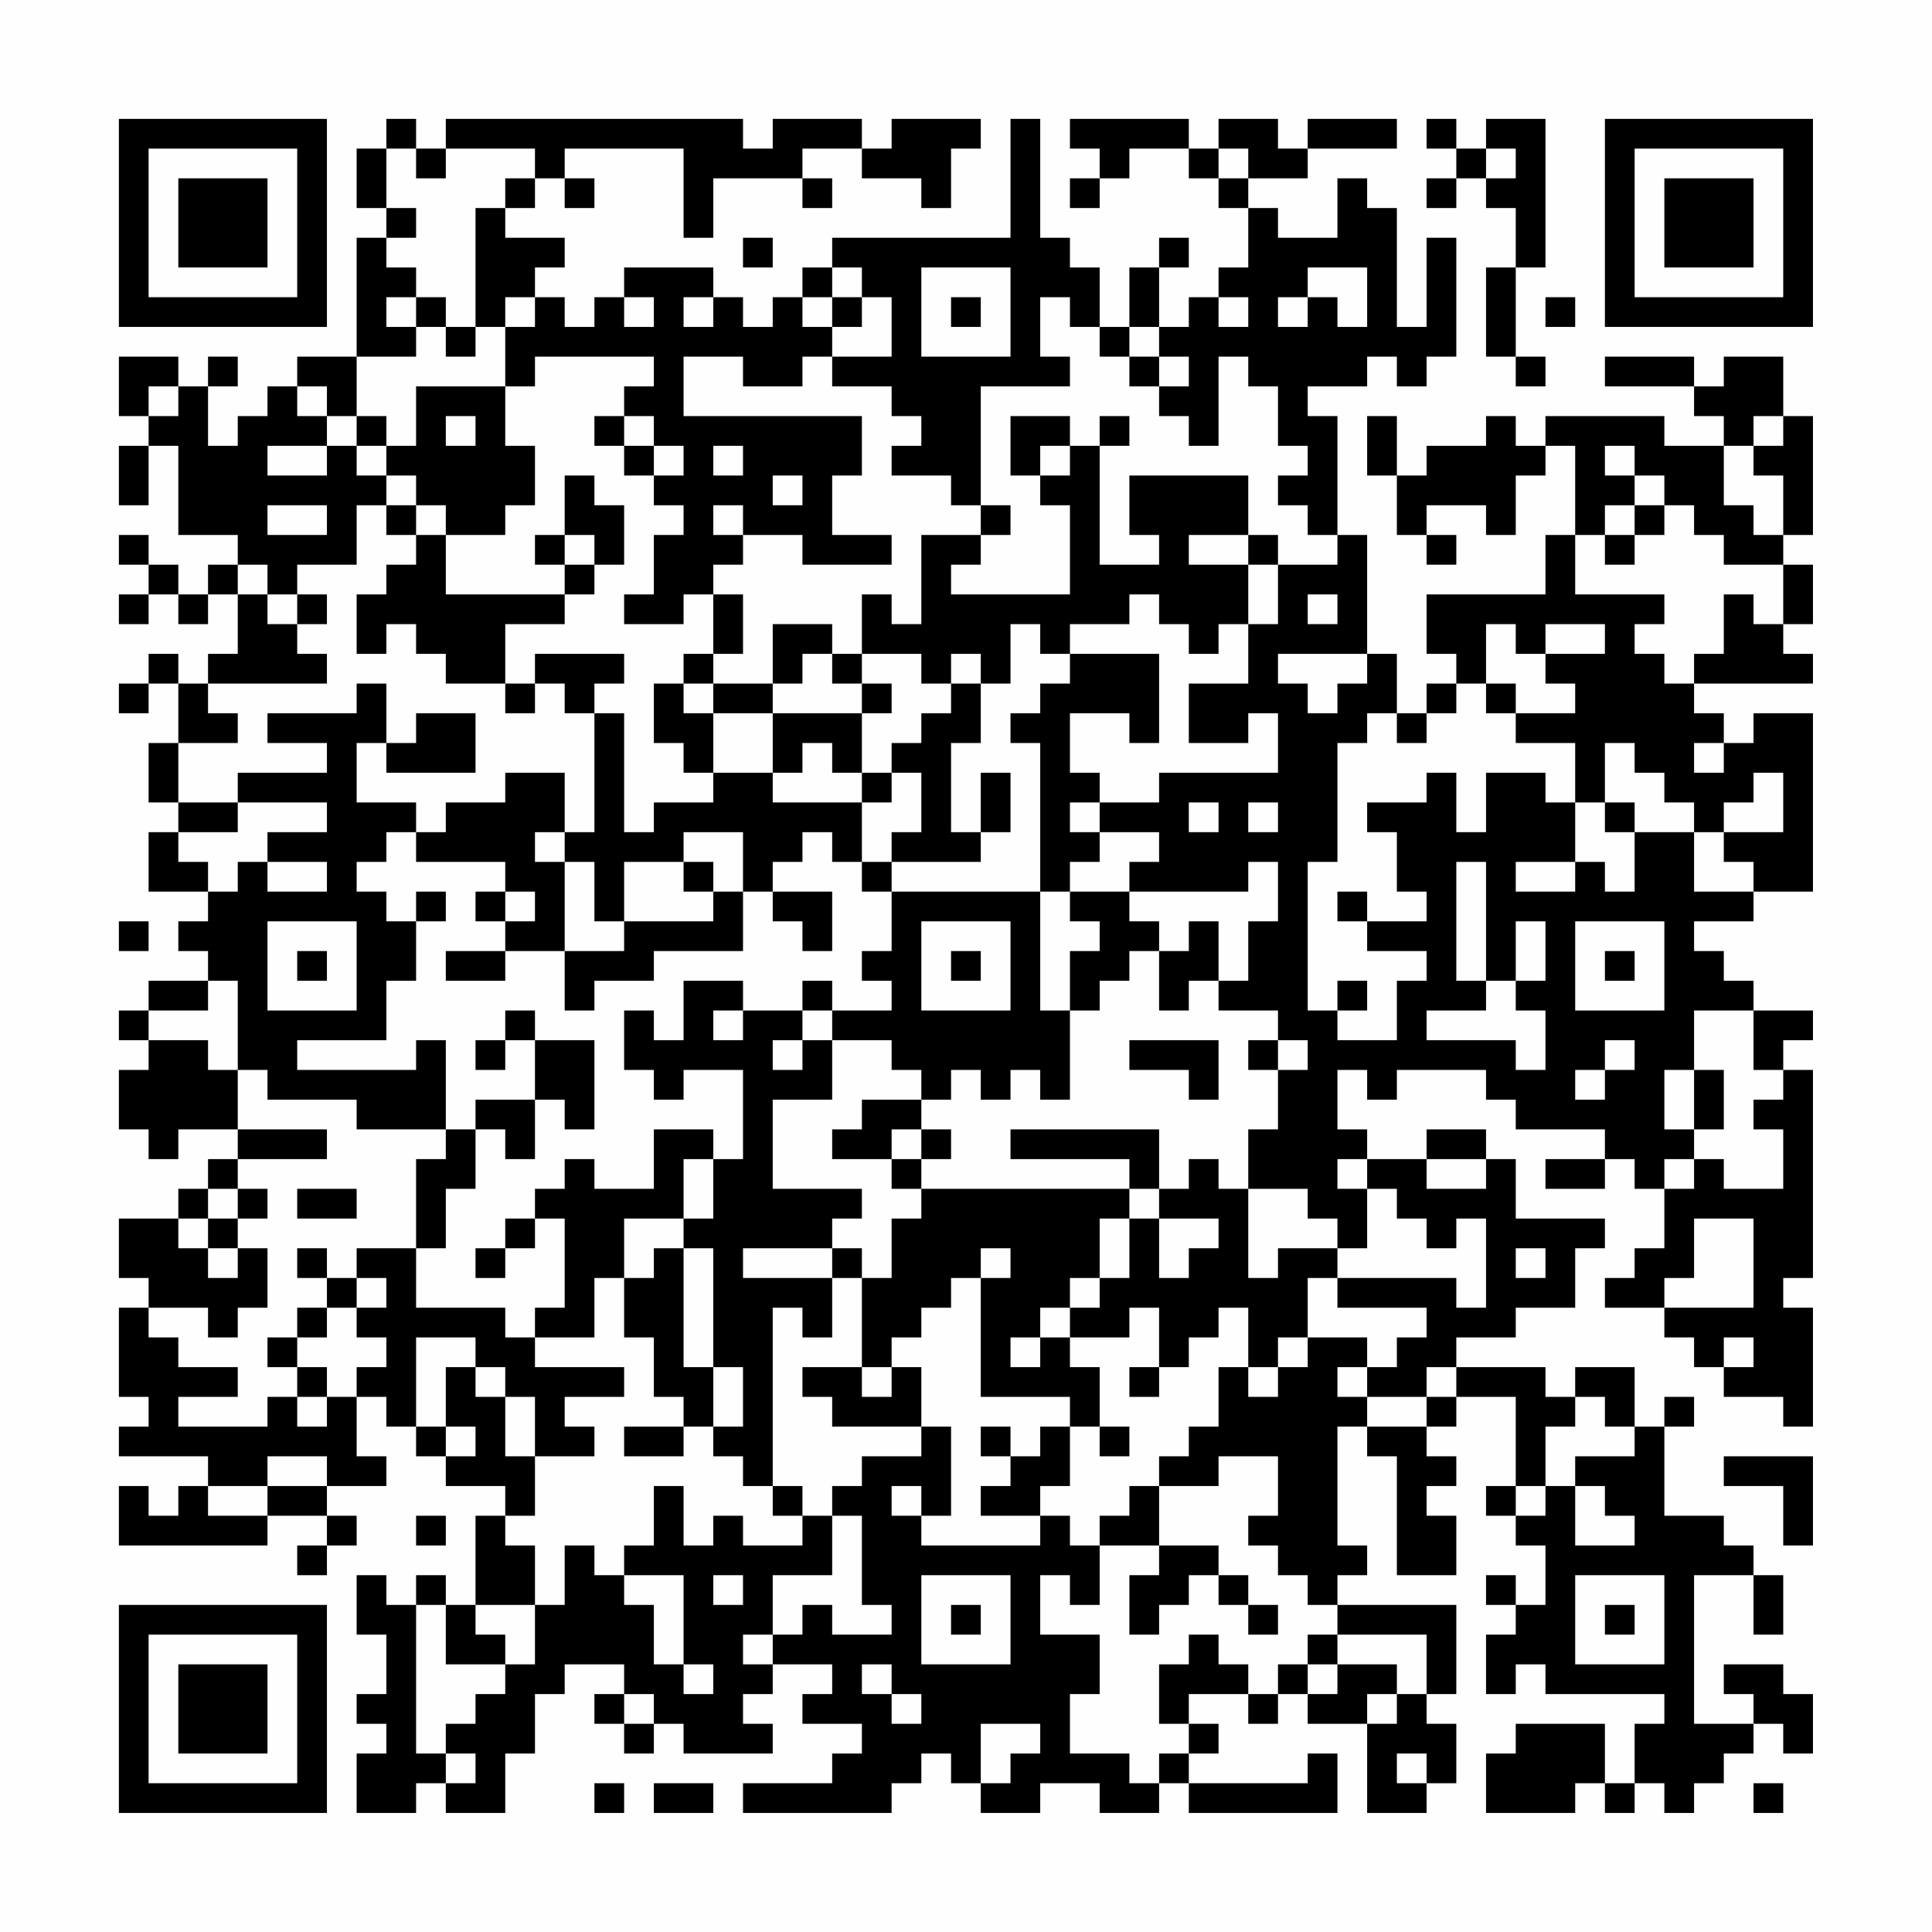 <?xml version="1.0" encoding="UTF-8"?>
<svg xmlns="http://www.w3.org/2000/svg" version="1.1" width="300" height="300" viewBox="0 0 300 300"><rect x="0" y="0" width="300" height="300" fill="#fefefe"/><g transform="scale(4.615)"><g transform="translate(4,4)"><path fill-rule="evenodd" d="M9 0L9 1L8 1L8 3L9 3L9 4L8 4L8 8L6 8L6 9L5 9L5 10L4 10L4 11L3 11L3 9L4 9L4 8L3 8L3 9L2 9L2 8L0 8L0 10L1 10L1 11L0 11L0 13L1 13L1 11L2 11L2 14L4 14L4 15L3 15L3 16L2 16L2 15L1 15L1 14L0 14L0 15L1 15L1 16L0 16L0 17L1 17L1 16L2 16L2 17L3 17L3 16L4 16L4 18L3 18L3 19L2 19L2 18L1 18L1 19L0 19L0 20L1 20L1 19L2 19L2 21L1 21L1 23L2 23L2 24L1 24L1 26L3 26L3 27L2 27L2 28L3 28L3 29L1 29L1 30L0 30L0 31L1 31L1 32L0 32L0 34L1 34L1 35L2 35L2 34L4 34L4 35L3 35L3 36L2 36L2 37L0 37L0 39L1 39L1 40L0 40L0 43L1 43L1 44L0 44L0 45L3 45L3 46L2 46L2 47L1 47L1 46L0 46L0 48L5 48L5 47L7 47L7 48L6 48L6 49L7 49L7 48L8 48L8 47L7 47L7 46L9 46L9 45L8 45L8 43L9 43L9 44L10 44L10 45L11 45L11 46L13 46L13 47L12 47L12 50L11 50L11 49L10 49L10 50L9 50L9 49L8 49L8 51L9 51L9 53L8 53L8 54L9 54L9 55L8 55L8 57L10 57L10 56L11 56L11 57L13 57L13 55L14 55L14 53L15 53L15 52L17 52L17 53L16 53L16 54L17 54L17 55L18 55L18 54L19 54L19 55L22 55L22 54L21 54L21 53L22 53L22 52L24 52L24 53L23 53L23 54L25 54L25 55L24 55L24 56L21 56L21 57L26 57L26 56L27 56L27 55L28 55L28 56L29 56L29 57L31 57L31 56L33 56L33 57L35 57L35 56L36 56L36 57L41 57L41 55L40 55L40 56L36 56L36 55L37 55L37 54L36 54L36 53L38 53L38 54L39 54L39 53L40 53L40 54L42 54L42 57L44 57L44 56L45 56L45 54L44 54L44 53L45 53L45 50L41 50L41 49L42 49L42 48L41 48L41 44L42 44L42 45L43 45L43 49L45 49L45 47L44 47L44 46L45 46L45 45L44 45L44 44L45 44L45 43L47 43L47 46L46 46L46 47L47 47L47 48L48 48L48 50L47 50L47 49L46 49L46 50L47 50L47 51L46 51L46 53L47 53L47 52L48 52L48 53L52 53L52 54L51 54L51 56L50 56L50 54L47 54L47 55L46 55L46 57L49 57L49 56L50 56L50 57L51 57L51 56L52 56L52 57L53 57L53 56L54 56L54 55L55 55L55 54L56 54L56 55L57 55L57 53L56 53L56 52L54 52L54 53L55 53L55 54L53 54L53 49L55 49L55 51L56 51L56 49L55 49L55 48L54 48L54 47L52 47L52 44L53 44L53 43L52 43L52 44L51 44L51 42L49 42L49 43L48 43L48 42L45 42L45 41L47 41L47 40L49 40L49 38L50 38L50 37L47 37L47 35L46 35L46 34L44 34L44 35L42 35L42 34L41 34L41 32L42 32L42 33L43 33L43 32L46 32L46 33L47 33L47 34L50 34L50 35L48 35L48 36L50 36L50 35L51 35L51 36L52 36L52 38L51 38L51 39L50 39L50 40L52 40L52 41L53 41L53 42L54 42L54 43L56 43L56 44L57 44L57 40L56 40L56 39L57 39L57 32L56 32L56 31L57 31L57 30L55 30L55 29L54 29L54 28L53 28L53 27L55 27L55 26L57 26L57 20L55 20L55 21L54 21L54 20L53 20L53 19L57 19L57 18L56 18L56 17L57 17L57 15L56 15L56 14L57 14L57 10L56 10L56 8L54 8L54 9L53 9L53 8L50 8L50 9L53 9L53 10L54 10L54 11L52 11L52 10L48 10L48 11L47 11L47 10L46 10L46 11L44 11L44 12L43 12L43 10L42 10L42 12L43 12L43 14L44 14L44 15L45 15L45 14L44 14L44 13L46 13L46 14L47 14L47 12L48 12L48 11L49 11L49 14L48 14L48 16L44 16L44 18L45 18L45 19L44 19L44 20L43 20L43 18L42 18L42 14L41 14L41 10L40 10L40 9L42 9L42 8L43 8L43 9L44 9L44 8L45 8L45 4L44 4L44 7L43 7L43 3L42 3L42 2L41 2L41 4L39 4L39 3L38 3L38 2L40 2L40 1L43 1L43 0L40 0L40 1L39 1L39 0L37 0L37 1L36 1L36 0L32 0L32 1L33 1L33 2L32 2L32 3L33 3L33 2L34 2L34 1L36 1L36 2L37 2L37 3L38 3L38 5L37 5L37 6L36 6L36 7L35 7L35 5L36 5L36 4L35 4L35 5L34 5L34 7L33 7L33 5L32 5L32 4L31 4L31 0L30 0L30 4L24 4L24 5L23 5L23 6L22 6L22 7L21 7L21 6L20 6L20 5L17 5L17 6L16 6L16 7L15 7L15 6L14 6L14 5L15 5L15 4L13 4L13 3L14 3L14 2L15 2L15 3L16 3L16 2L15 2L15 1L19 1L19 4L20 4L20 2L23 2L23 3L24 3L24 2L23 2L23 1L25 1L25 2L27 2L27 3L28 3L28 1L29 1L29 0L26 0L26 1L25 1L25 0L22 0L22 1L21 1L21 0L11 0L11 1L10 1L10 0ZM44 0L44 1L45 1L45 2L44 2L44 3L45 3L45 2L46 2L46 3L47 3L47 5L46 5L46 8L47 8L47 9L48 9L48 8L47 8L47 5L48 5L48 0L46 0L46 1L45 1L45 0ZM9 1L9 3L10 3L10 4L9 4L9 5L10 5L10 6L9 6L9 7L10 7L10 8L8 8L8 10L7 10L7 9L6 9L6 10L7 10L7 11L5 11L5 12L7 12L7 11L8 11L8 12L9 12L9 13L8 13L8 15L6 15L6 16L5 16L5 15L4 15L4 16L5 16L5 17L6 17L6 18L7 18L7 19L3 19L3 20L4 20L4 21L2 21L2 23L4 23L4 24L2 24L2 25L3 25L3 26L4 26L4 25L5 25L5 26L7 26L7 25L5 25L5 24L7 24L7 23L4 23L4 22L7 22L7 21L5 21L5 20L8 20L8 19L9 19L9 21L8 21L8 23L10 23L10 24L9 24L9 25L8 25L8 26L9 26L9 27L10 27L10 29L9 29L9 31L6 31L6 32L10 32L10 31L11 31L11 34L8 34L8 33L5 33L5 32L4 32L4 29L3 29L3 30L1 30L1 31L3 31L3 32L4 32L4 34L7 34L7 35L4 35L4 36L3 36L3 37L2 37L2 38L3 38L3 39L4 39L4 38L5 38L5 40L4 40L4 41L3 41L3 40L1 40L1 41L2 41L2 42L4 42L4 43L2 43L2 44L5 44L5 43L6 43L6 44L7 44L7 43L8 43L8 42L9 42L9 41L8 41L8 40L9 40L9 39L8 39L8 38L10 38L10 40L13 40L13 41L14 41L14 42L17 42L17 43L15 43L15 44L16 44L16 45L14 45L14 43L13 43L13 42L12 42L12 41L10 41L10 44L11 44L11 45L12 45L12 44L11 44L11 42L12 42L12 43L13 43L13 45L14 45L14 47L13 47L13 48L14 48L14 50L12 50L12 51L13 51L13 52L11 52L11 50L10 50L10 55L11 55L11 56L12 56L12 55L11 55L11 54L12 54L12 53L13 53L13 52L14 52L14 50L15 50L15 48L16 48L16 49L17 49L17 50L18 50L18 52L19 52L19 53L20 53L20 52L19 52L19 49L17 49L17 48L18 48L18 46L19 46L19 48L20 48L20 47L21 47L21 48L23 48L23 47L24 47L24 49L22 49L22 51L21 51L21 52L22 52L22 51L23 51L23 50L24 50L24 51L26 51L26 50L25 50L25 47L24 47L24 46L25 46L25 45L27 45L27 44L28 44L28 47L27 47L27 46L26 46L26 47L27 47L27 48L31 48L31 47L32 47L32 48L33 48L33 50L32 50L32 49L31 49L31 51L33 51L33 53L32 53L32 55L34 55L34 56L35 56L35 55L36 55L36 54L35 54L35 52L36 52L36 51L37 51L37 52L38 52L38 53L39 53L39 52L40 52L40 53L41 53L41 52L43 52L43 53L42 53L42 54L43 54L43 53L44 53L44 51L41 51L41 50L40 50L40 49L39 49L39 48L38 48L38 47L39 47L39 45L37 45L37 46L35 46L35 45L36 45L36 44L37 44L37 42L38 42L38 43L39 43L39 42L40 42L40 41L42 41L42 42L41 42L41 43L42 43L42 44L44 44L44 43L45 43L45 42L44 42L44 43L42 43L42 42L43 42L43 41L44 41L44 40L41 40L41 39L45 39L45 40L46 40L46 37L45 37L45 38L44 38L44 37L43 37L43 36L42 36L42 35L41 35L41 36L42 36L42 38L41 38L41 37L40 37L40 36L38 36L38 34L39 34L39 32L40 32L40 31L39 31L39 30L37 30L37 29L38 29L38 27L39 27L39 25L38 25L38 26L34 26L34 25L35 25L35 24L33 24L33 23L35 23L35 22L39 22L39 20L38 20L38 21L36 21L36 19L38 19L38 17L39 17L39 15L41 15L41 14L40 14L40 13L39 13L39 12L40 12L40 11L39 11L39 9L38 9L38 8L37 8L37 11L36 11L36 10L35 10L35 9L36 9L36 8L35 8L35 7L34 7L34 8L33 8L33 7L32 7L32 6L31 6L31 8L32 8L32 9L29 9L29 13L28 13L28 12L26 12L26 11L27 11L27 10L26 10L26 9L24 9L24 8L26 8L26 6L25 6L25 5L24 5L24 6L23 6L23 7L24 7L24 8L23 8L23 9L21 9L21 8L19 8L19 10L25 10L25 12L24 12L24 14L26 14L26 15L23 15L23 14L21 14L21 13L20 13L20 14L21 14L21 15L20 15L20 16L19 16L19 17L17 17L17 16L18 16L18 14L19 14L19 13L18 13L18 12L19 12L19 11L18 11L18 10L17 10L17 9L18 9L18 8L14 8L14 9L13 9L13 7L14 7L14 6L13 6L13 7L12 7L12 3L13 3L13 2L14 2L14 1L11 1L11 2L10 2L10 1ZM37 1L37 2L38 2L38 1ZM46 1L46 2L47 2L47 1ZM21 4L21 5L22 5L22 4ZM27 5L27 8L30 8L30 5ZM40 5L40 6L39 6L39 7L40 7L40 6L41 6L41 7L42 7L42 5ZM10 6L10 7L11 7L11 8L12 8L12 7L11 7L11 6ZM17 6L17 7L18 7L18 6ZM19 6L19 7L20 7L20 6ZM24 6L24 7L25 7L25 6ZM28 6L28 7L29 7L29 6ZM37 6L37 7L38 7L38 6ZM48 6L48 7L49 7L49 6ZM34 8L34 9L35 9L35 8ZM1 9L1 10L2 10L2 9ZM10 9L10 11L9 11L9 10L8 10L8 11L9 11L9 12L10 12L10 13L9 13L9 14L10 14L10 15L9 15L9 16L8 16L8 18L9 18L9 17L10 17L10 18L11 18L11 19L13 19L13 20L14 20L14 19L15 19L15 20L16 20L16 24L15 24L15 22L13 22L13 23L11 23L11 24L10 24L10 25L13 25L13 26L12 26L12 27L13 27L13 28L11 28L11 29L13 29L13 28L15 28L15 30L16 30L16 29L18 29L18 28L21 28L21 26L22 26L22 27L23 27L23 28L24 28L24 26L22 26L22 25L23 25L23 24L24 24L24 25L25 25L25 26L26 26L26 28L25 28L25 29L26 29L26 30L24 30L24 29L23 29L23 30L21 30L21 29L19 29L19 31L18 31L18 30L17 30L17 32L18 32L18 33L19 33L19 32L21 32L21 35L20 35L20 34L18 34L18 36L16 36L16 35L15 35L15 36L14 36L14 37L13 37L13 38L12 38L12 39L13 39L13 38L14 38L14 37L15 37L15 40L14 40L14 41L16 41L16 39L17 39L17 41L18 41L18 43L19 43L19 44L17 44L17 45L19 45L19 44L20 44L20 45L21 45L21 46L22 46L22 47L23 47L23 46L22 46L22 40L23 40L23 41L24 41L24 39L25 39L25 42L23 42L23 43L24 43L24 44L27 44L27 42L26 42L26 41L27 41L27 40L28 40L28 39L29 39L29 43L32 43L32 44L31 44L31 45L30 45L30 44L29 44L29 45L30 45L30 46L29 46L29 47L31 47L31 46L32 46L32 44L33 44L33 45L34 45L34 44L33 44L33 42L32 42L32 41L34 41L34 40L35 40L35 42L34 42L34 43L35 43L35 42L36 42L36 41L37 41L37 40L38 40L38 42L39 42L39 41L40 41L40 39L41 39L41 38L39 38L39 39L38 39L38 36L37 36L37 35L36 35L36 36L35 36L35 34L30 34L30 35L34 35L34 36L27 36L27 35L28 35L28 34L27 34L27 33L28 33L28 32L29 32L29 33L30 33L30 32L31 32L31 33L32 33L32 30L33 30L33 29L34 29L34 28L35 28L35 30L36 30L36 29L37 29L37 27L36 27L36 28L35 28L35 27L34 27L34 26L32 26L32 25L33 25L33 24L32 24L32 23L33 23L33 22L32 22L32 20L34 20L34 21L35 21L35 18L32 18L32 17L34 17L34 16L35 16L35 17L36 17L36 18L37 18L37 17L38 17L38 15L39 15L39 14L38 14L38 12L34 12L34 14L35 14L35 15L33 15L33 11L34 11L34 10L33 10L33 11L32 11L32 10L30 10L30 12L31 12L31 13L32 13L32 16L28 16L28 15L29 15L29 14L30 14L30 13L29 13L29 14L27 14L27 17L26 17L26 16L25 16L25 18L24 18L24 17L22 17L22 19L20 19L20 18L21 18L21 16L20 16L20 18L19 18L19 19L18 19L18 21L19 21L19 22L20 22L20 23L18 23L18 24L17 24L17 20L16 20L16 19L17 19L17 18L14 18L14 19L13 19L13 17L15 17L15 16L16 16L16 15L17 15L17 13L16 13L16 12L15 12L15 14L14 14L14 15L15 15L15 16L11 16L11 14L13 14L13 13L14 13L14 11L13 11L13 9ZM11 10L11 11L12 11L12 10ZM16 10L16 11L17 11L17 12L18 12L18 11L17 11L17 10ZM55 10L55 11L54 11L54 13L55 13L55 14L56 14L56 12L55 12L55 11L56 11L56 10ZM20 11L20 12L21 12L21 11ZM31 11L31 12L32 12L32 11ZM50 11L50 12L51 12L51 13L50 13L50 14L49 14L49 16L52 16L52 17L51 17L51 18L52 18L52 19L53 19L53 18L54 18L54 16L55 16L55 17L56 17L56 15L54 15L54 14L53 14L53 13L52 13L52 12L51 12L51 11ZM22 12L22 13L23 13L23 12ZM5 13L5 14L7 14L7 13ZM10 13L10 14L11 14L11 13ZM51 13L51 14L50 14L50 15L51 15L51 14L52 14L52 13ZM15 14L15 15L16 15L16 14ZM36 14L36 15L38 15L38 14ZM6 16L6 17L7 17L7 16ZM40 16L40 17L41 17L41 16ZM30 17L30 19L29 19L29 18L28 18L28 19L27 19L27 18L25 18L25 19L24 19L24 18L23 18L23 19L22 19L22 20L20 20L20 19L19 19L19 20L20 20L20 22L22 22L22 23L25 23L25 25L26 25L26 26L31 26L31 30L32 30L32 28L33 28L33 27L32 27L32 26L31 26L31 21L30 21L30 20L31 20L31 19L32 19L32 18L31 18L31 17ZM46 17L46 19L45 19L45 20L44 20L44 21L43 21L43 20L42 20L42 21L41 21L41 25L40 25L40 30L41 30L41 31L43 31L43 29L44 29L44 28L42 28L42 27L44 27L44 26L43 26L43 24L42 24L42 23L44 23L44 22L45 22L45 24L46 24L46 22L48 22L48 23L49 23L49 25L47 25L47 26L49 26L49 25L50 25L50 26L51 26L51 24L53 24L53 26L55 26L55 25L54 25L54 24L56 24L56 22L55 22L55 23L54 23L54 24L53 24L53 23L52 23L52 22L51 22L51 21L50 21L50 23L49 23L49 21L47 21L47 20L49 20L49 19L48 19L48 18L50 18L50 17L48 17L48 18L47 18L47 17ZM39 18L39 19L40 19L40 20L41 20L41 19L42 19L42 18ZM25 19L25 20L22 20L22 22L23 22L23 21L24 21L24 22L25 22L25 23L26 23L26 22L27 22L27 24L26 24L26 25L29 25L29 24L30 24L30 22L29 22L29 24L28 24L28 21L29 21L29 19L28 19L28 20L27 20L27 21L26 21L26 22L25 22L25 20L26 20L26 19ZM46 19L46 20L47 20L47 19ZM10 20L10 21L9 21L9 22L12 22L12 20ZM53 21L53 22L54 22L54 21ZM36 23L36 24L37 24L37 23ZM38 23L38 24L39 24L39 23ZM50 23L50 24L51 24L51 23ZM14 24L14 25L15 25L15 28L17 28L17 27L20 27L20 26L21 26L21 24L19 24L19 25L17 25L17 27L16 27L16 25L15 25L15 24ZM19 25L19 26L20 26L20 25ZM45 25L45 29L46 29L46 30L44 30L44 31L47 31L47 32L48 32L48 30L47 30L47 29L48 29L48 27L47 27L47 29L46 29L46 25ZM10 26L10 27L11 27L11 26ZM13 26L13 27L14 27L14 26ZM41 26L41 27L42 27L42 26ZM0 27L0 28L1 28L1 27ZM5 27L5 30L8 30L8 27ZM27 27L27 30L30 30L30 27ZM49 27L49 30L52 30L52 27ZM6 28L6 29L7 29L7 28ZM28 28L28 29L29 29L29 28ZM50 28L50 29L51 29L51 28ZM41 29L41 30L42 30L42 29ZM13 30L13 31L12 31L12 32L13 32L13 31L14 31L14 33L12 33L12 34L11 34L11 35L10 35L10 38L11 38L11 36L12 36L12 34L13 34L13 35L14 35L14 33L15 33L15 34L16 34L16 31L14 31L14 30ZM20 30L20 31L21 31L21 30ZM23 30L23 31L22 31L22 32L23 32L23 31L24 31L24 33L22 33L22 36L25 36L25 37L24 37L24 38L21 38L21 39L24 39L24 38L25 38L25 39L26 39L26 37L27 37L27 36L26 36L26 35L27 35L27 34L26 34L26 35L24 35L24 34L25 34L25 33L27 33L27 32L26 32L26 31L24 31L24 30ZM53 30L53 32L52 32L52 34L53 34L53 35L52 35L52 36L53 36L53 35L54 35L54 36L56 36L56 34L55 34L55 33L56 33L56 32L55 32L55 30ZM34 31L34 32L36 32L36 33L37 33L37 31ZM38 31L38 32L39 32L39 31ZM50 31L50 32L49 32L49 33L50 33L50 32L51 32L51 31ZM53 32L53 34L54 34L54 32ZM19 35L19 37L17 37L17 39L18 39L18 38L19 38L19 42L20 42L20 44L21 44L21 42L20 42L20 38L19 38L19 37L20 37L20 35ZM44 35L44 36L46 36L46 35ZM4 36L4 37L3 37L3 38L4 38L4 37L5 37L5 36ZM6 36L6 37L8 37L8 36ZM34 36L34 37L33 37L33 39L32 39L32 40L31 40L31 41L30 41L30 42L31 42L31 41L32 41L32 40L33 40L33 39L34 39L34 37L35 37L35 39L36 39L36 38L37 38L37 37L35 37L35 36ZM53 37L53 39L52 39L52 40L55 40L55 37ZM6 38L6 39L7 39L7 40L6 40L6 41L5 41L5 42L6 42L6 43L7 43L7 42L6 42L6 41L7 41L7 40L8 40L8 39L7 39L7 38ZM29 38L29 39L30 39L30 38ZM47 38L47 39L48 39L48 38ZM54 41L54 42L55 42L55 41ZM25 42L25 43L26 43L26 42ZM49 43L49 44L48 44L48 46L47 46L47 47L48 47L48 46L49 46L49 48L51 48L51 47L50 47L50 46L49 46L49 45L51 45L51 44L50 44L50 43ZM5 45L5 46L3 46L3 47L5 47L5 46L7 46L7 45ZM54 45L54 46L56 46L56 48L57 48L57 45ZM34 46L34 47L33 47L33 48L35 48L35 49L34 49L34 51L35 51L35 50L36 50L36 49L37 49L37 50L38 50L38 51L39 51L39 50L38 50L38 49L37 49L37 48L35 48L35 46ZM10 47L10 48L11 48L11 47ZM20 49L20 50L21 50L21 49ZM27 49L27 52L30 52L30 49ZM49 49L49 52L52 52L52 49ZM28 50L28 51L29 51L29 50ZM50 50L50 51L51 51L51 50ZM40 51L40 52L41 52L41 51ZM25 52L25 53L26 53L26 54L27 54L27 53L26 53L26 52ZM17 53L17 54L18 54L18 53ZM29 54L29 56L30 56L30 55L31 55L31 54ZM43 55L43 56L44 56L44 55ZM16 56L16 57L17 57L17 56ZM18 56L18 57L20 57L20 56ZM55 56L55 57L56 57L56 56ZM0 0L0 7L7 7L7 0ZM1 1L1 6L6 6L6 1ZM2 2L2 5L5 5L5 2ZM50 0L50 7L57 7L57 0ZM51 1L51 6L56 6L56 1ZM52 2L52 5L55 5L55 2ZM0 50L0 57L7 57L7 50ZM1 51L1 56L6 56L6 51ZM2 52L2 55L5 55L5 52Z" fill="#000000"/></g></g></svg>
